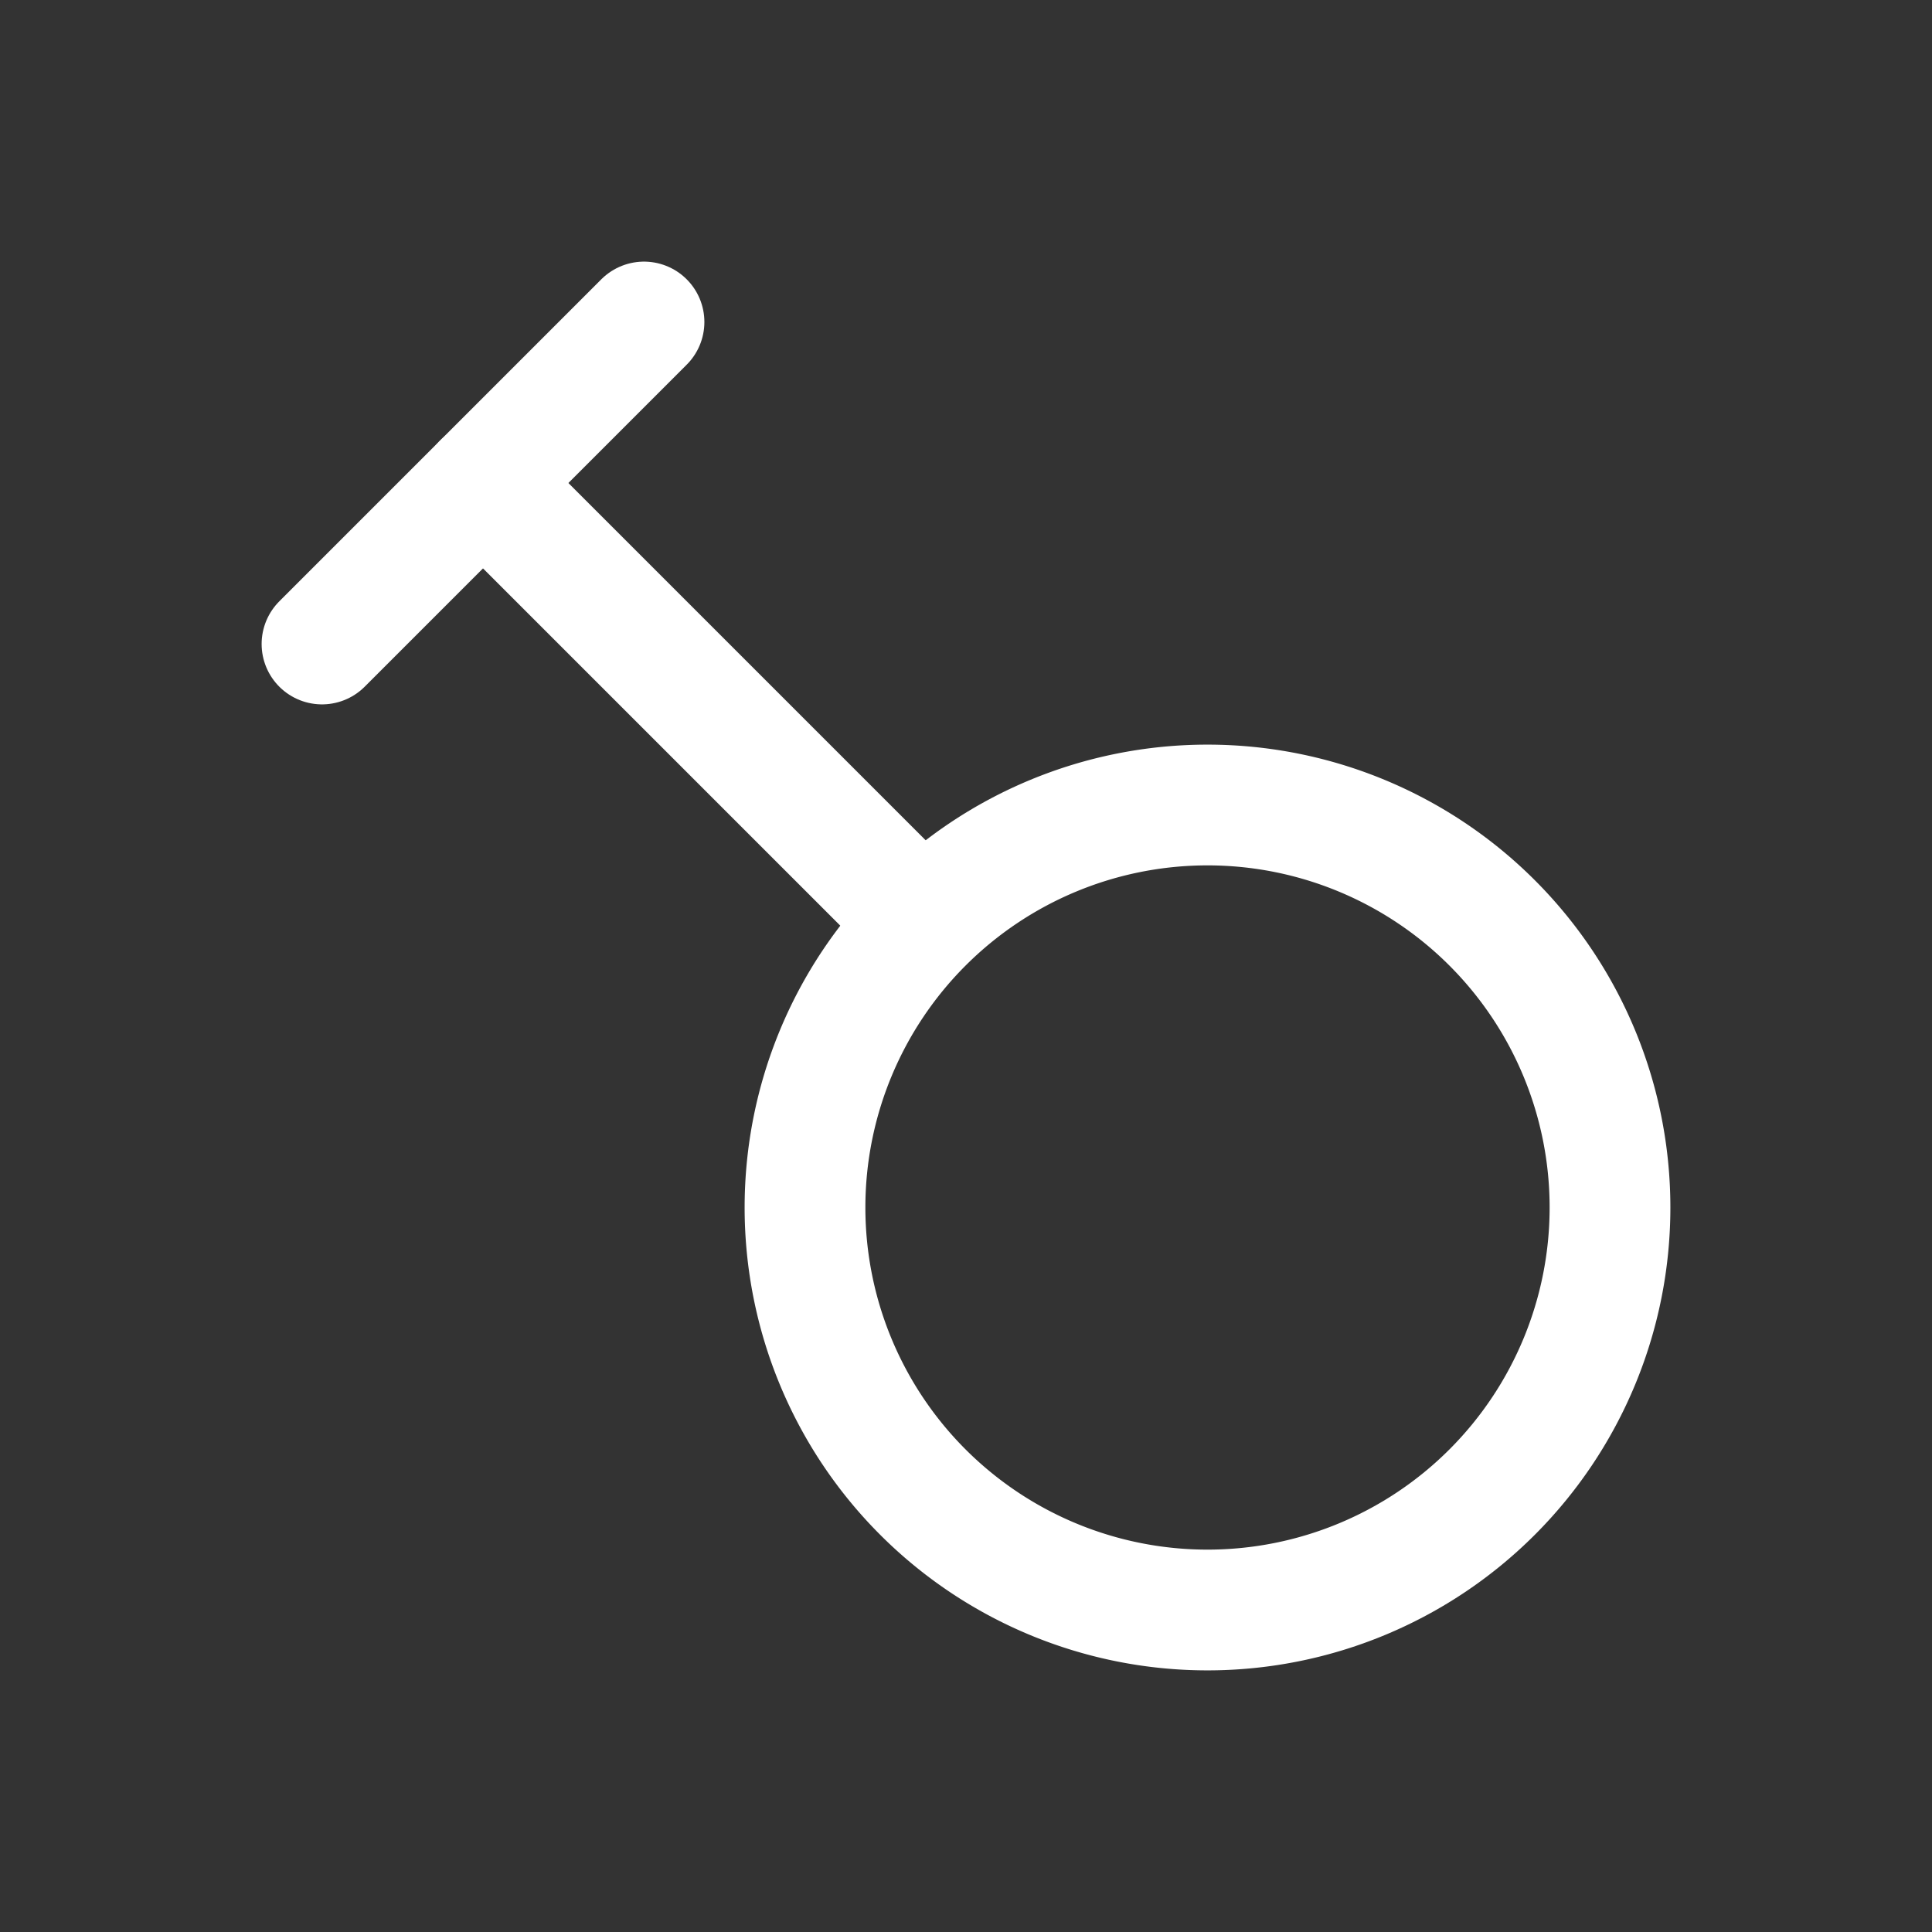 <svg xmlns="http://www.w3.org/2000/svg" class="icon icon-tabler icon-tabler-gender-trasvesti" width="24" height="24" viewBox="0 0 24 24" stroke-width="1.5" stroke="#ffffff" fill="none" stroke-linecap="round" stroke-linejoin="round"><rect x="0" y="0" width="24" height="24" fill="#333333" stroke="none"/>  <path stroke="none" d="M0 0h24v24H0z" fill="none"/>  <path d="M15 20a5 5 0 1 1 0 -10a5 5 0 0 1 0 10z" />  <path d="M6 6l5.4 5.4" />  <path d="M4 8l4 -4" /></svg>
